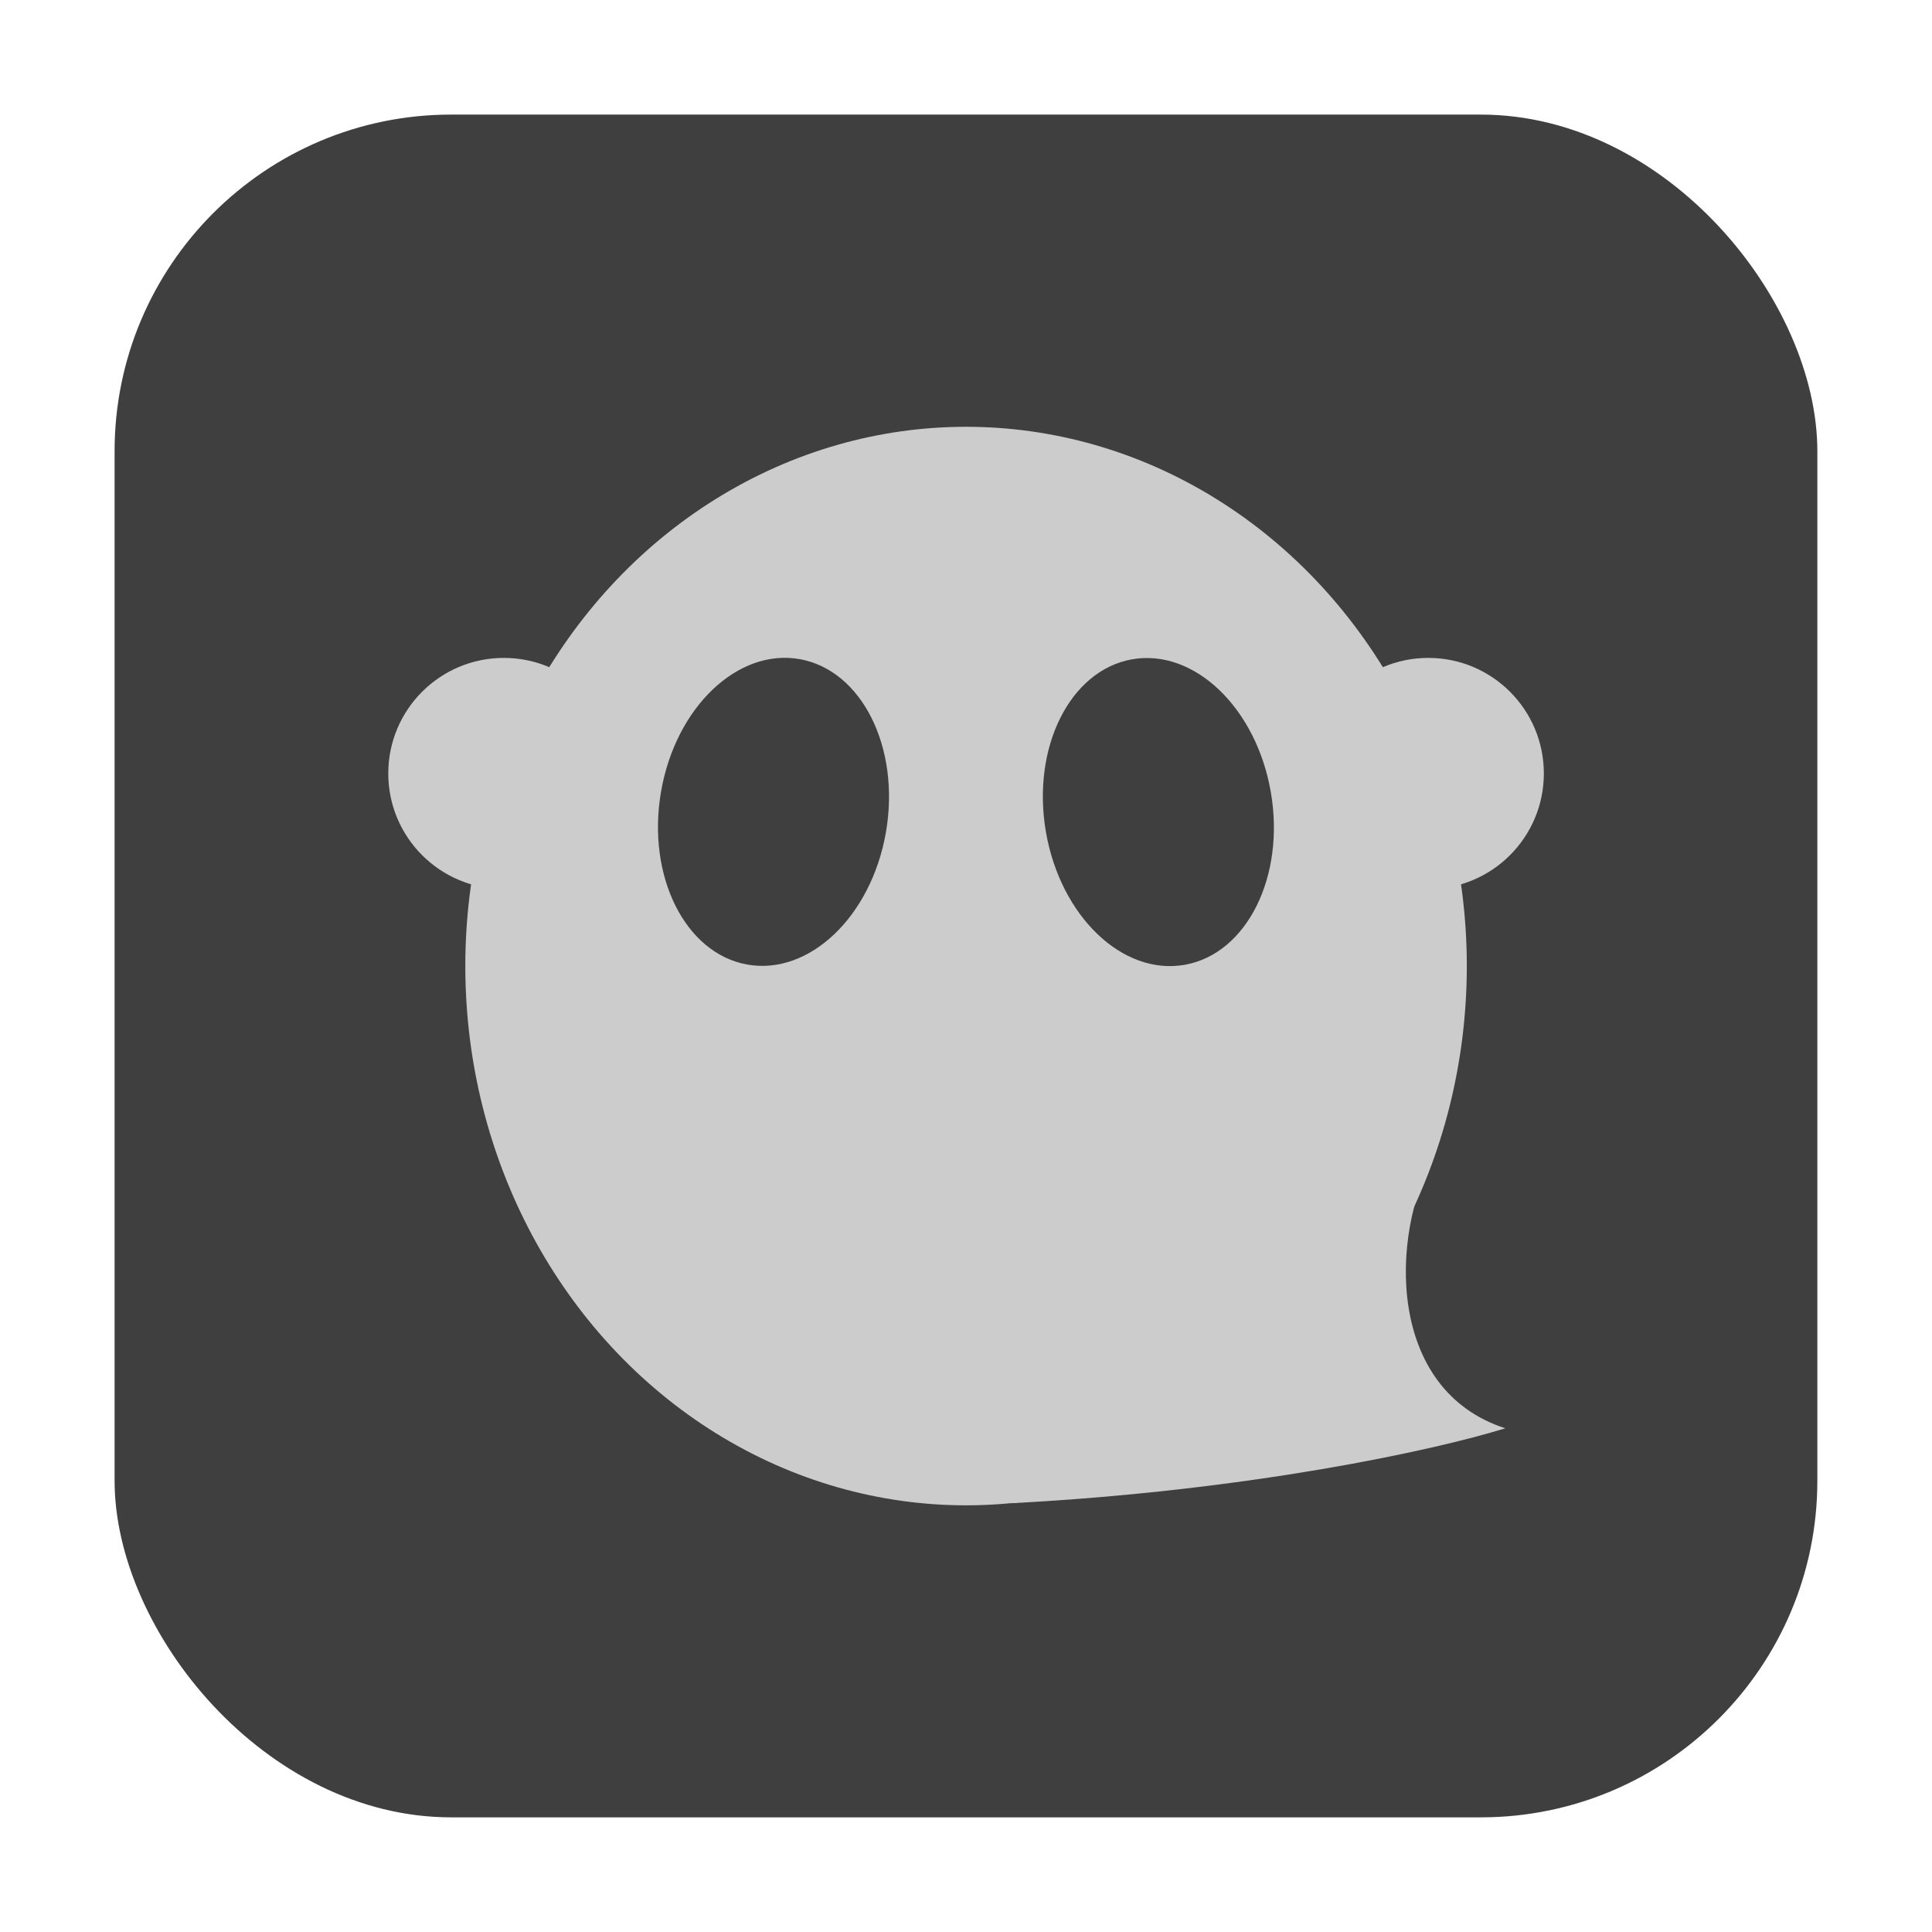 <svg xmlns="http://www.w3.org/2000/svg" height="32" width="32"><rect width="28.203" height="28.203" x="1.898" y="1.898" ry="5.575" fill="#3f3f3f" fill-rule="evenodd"/><g transform="translate(5.793 5.793) scale(.638)" stroke-width="1.567"><path d="M17.16 29.946C23.351 29.62 28.144 28.574 30 28c-3.082-.995-3-5-1.846-7.09z" fill="#ccc"/><ellipse transform="matrix(.984 .177 -.17 .985 0 0)" cx="13.054" cy="10.848" rx="2.967" ry="4.024" opacity=".1" fill-rule="evenodd"/><ellipse transform="matrix(.984 -.176 .171 .985 0 0)" cx="18.467" cy="16.499" rx="2.966" ry="4.025" opacity=".1" fill-rule="evenodd"/><g fill-rule="evenodd"><ellipse cx="16" cy="16" rx="13" ry="14" fill="#ccc"/><circle cx="28" cy="11" r="3" fill="#ccc"/><circle cx="4" cy="11" r="3" fill="#ccc"/><ellipse transform="matrix(.984 .177 -.17 .985 0 0)" cx="12.884" cy="9.864" rx="2.967" ry="4.024" fill="#3f3f3f"/><ellipse transform="matrix(.984 -.176 .171 .985 0 0)" cx="18.638" cy="15.515" rx="2.966" ry="4.025" fill="#3f3f3f"/></g></g></svg>